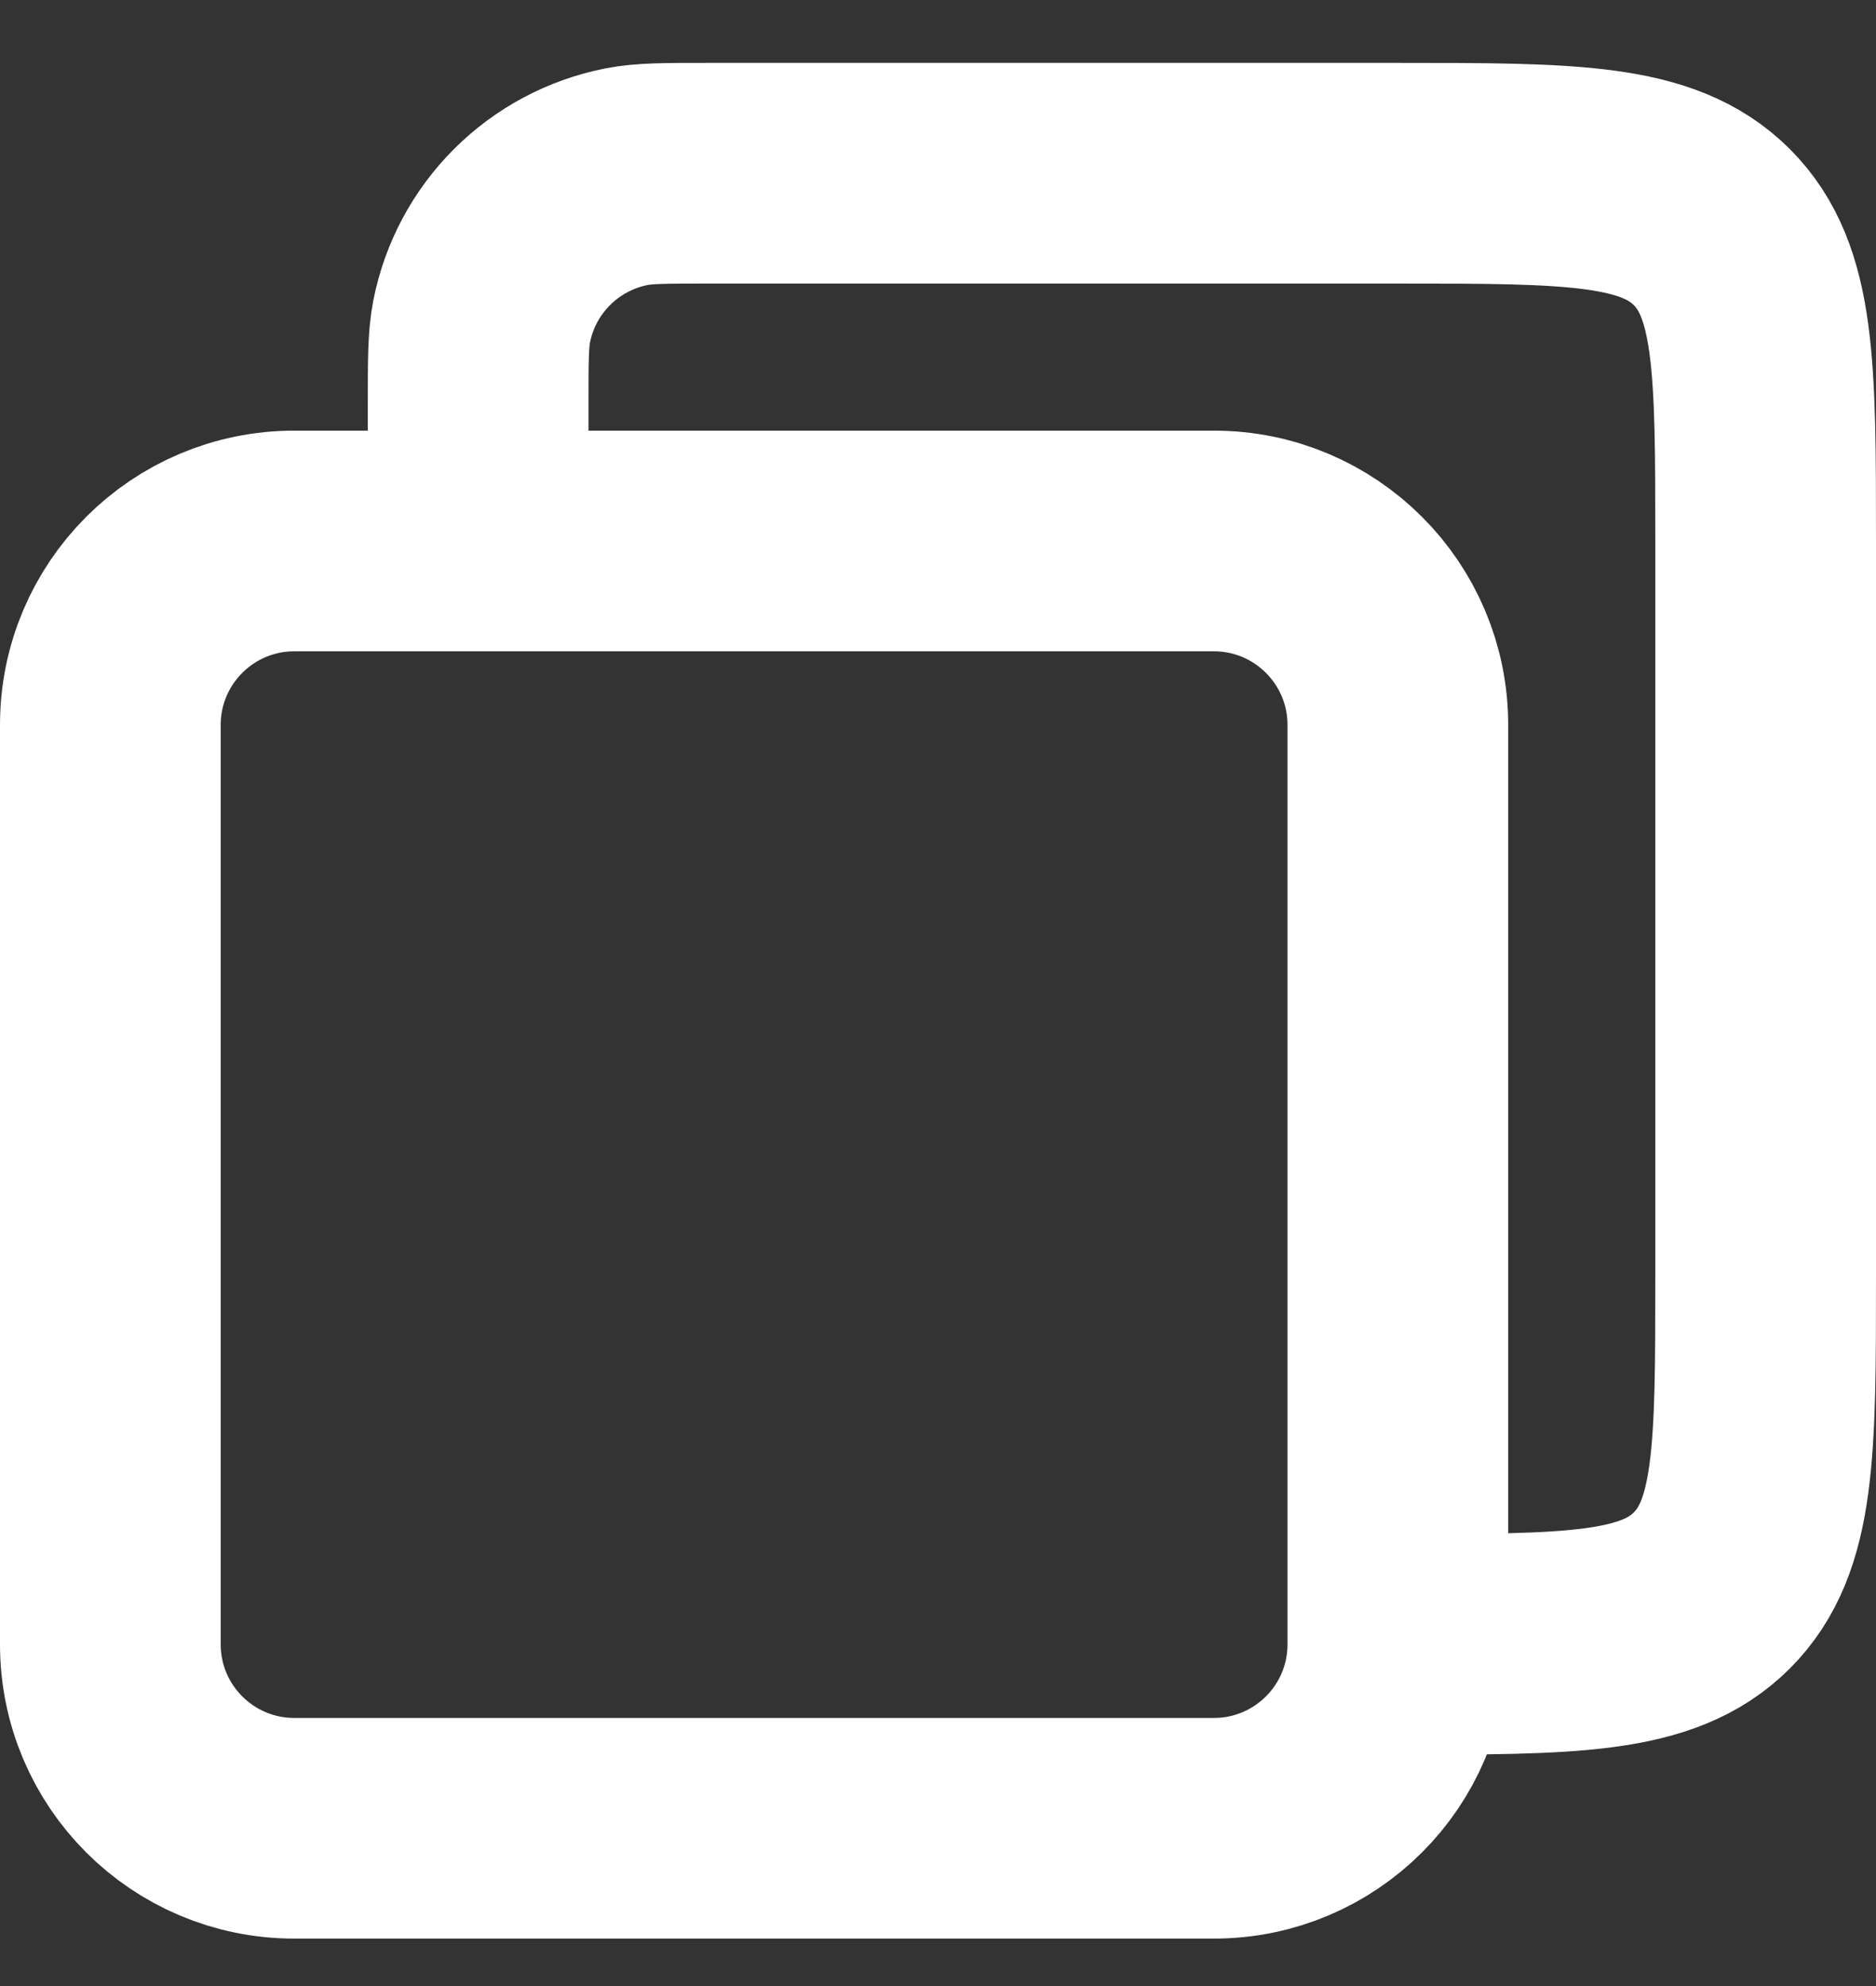 <svg width="17" height="18" viewBox="0 0 17 18" fill="none" xmlns="http://www.w3.org/2000/svg">
<rect x="0" y="0" width="17" height="18" fill="#333333" stroke="none"/>
<path d="M11 4.903H2.667C1.746 4.903 1 5.65 1 6.57V14.903C1 15.824 1.746 16.57 2.667 16.57H11C11.921 16.57 12.667 15.824 12.667 14.903V6.57C12.667 5.65 11.921 4.903 11 4.903Z" stroke="white" stroke-width="2"/>
<path d="M4.333 4.07V3.653C4.333 3.266 4.333 3.073 4.365 2.912C4.429 2.588 4.588 2.291 4.821 2.058C5.054 1.825 5.352 1.666 5.675 1.602C5.836 1.57 6.029 1.57 6.417 1.57H12.667C14.238 1.57 15.023 1.57 15.512 2.058C16 2.547 16 3.332 16 4.903V11.57C16 13.142 16 13.927 15.512 14.415C15.023 14.903 14.238 14.903 12.667 14.903H11.833" stroke="white" stroke-width="2"/>
</svg>
